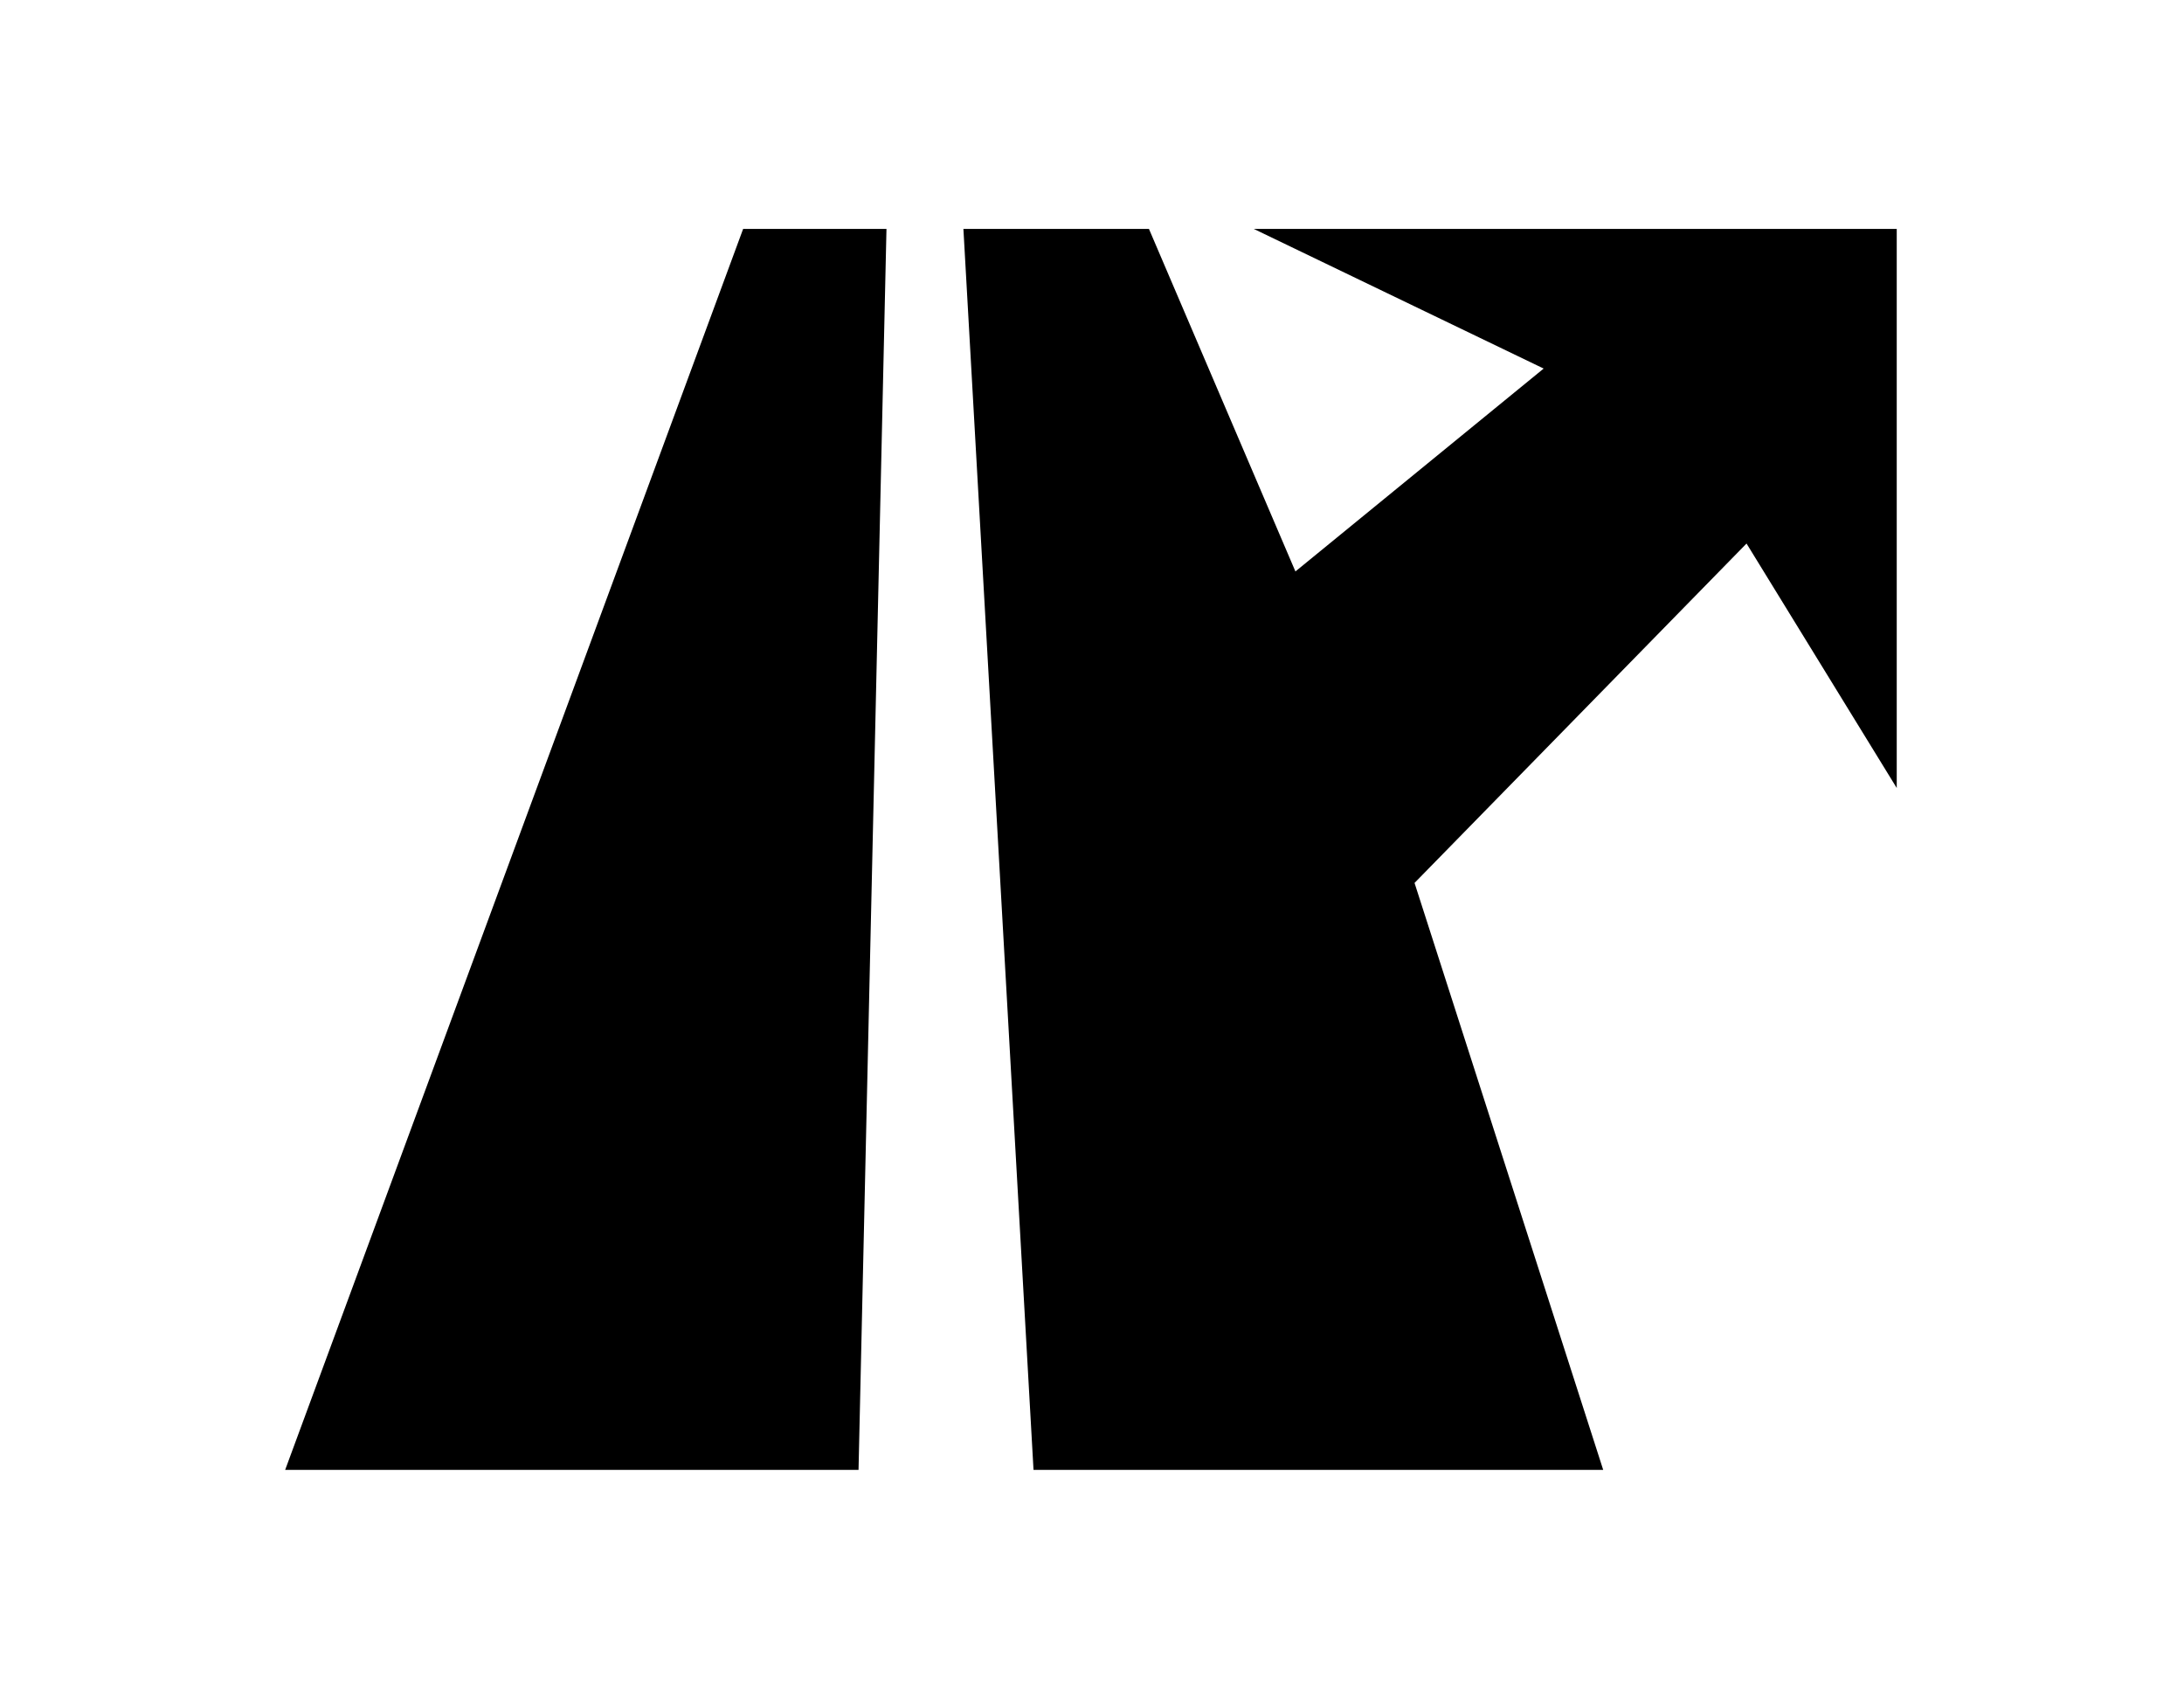 <?xml version="1.0" ?>
<svg xmlns="http://www.w3.org/2000/svg" xmlns:ev="http://www.w3.org/2001/xml-events" xmlns:xlink="http://www.w3.org/1999/xlink" baseProfile="full" enable-background="new 0 0 100 100" height="463px" version="1.1" viewBox="0 0 100 100" width="600px" x="0px" xml:space="preserve" y="0px">
	<defs/>
	<path d="M 37.805,13.586 L 36.147,87.227 L 2.125,87.227 L 29.299,13.586 L 37.805,13.586 L 37.805,13.586 M 69.138,52.395 L 88.837,32.254 L 97.75,46.761 L 97.75,13.586 L 59.603,13.586 L 76.8,21.871 L 62.07,33.911 L 53.38,13.586 L 42.37,13.586 L 46.53,87.227 L 80.333,87.227 L 69.138,52.395 L 69.138,52.395"/>
</svg>
